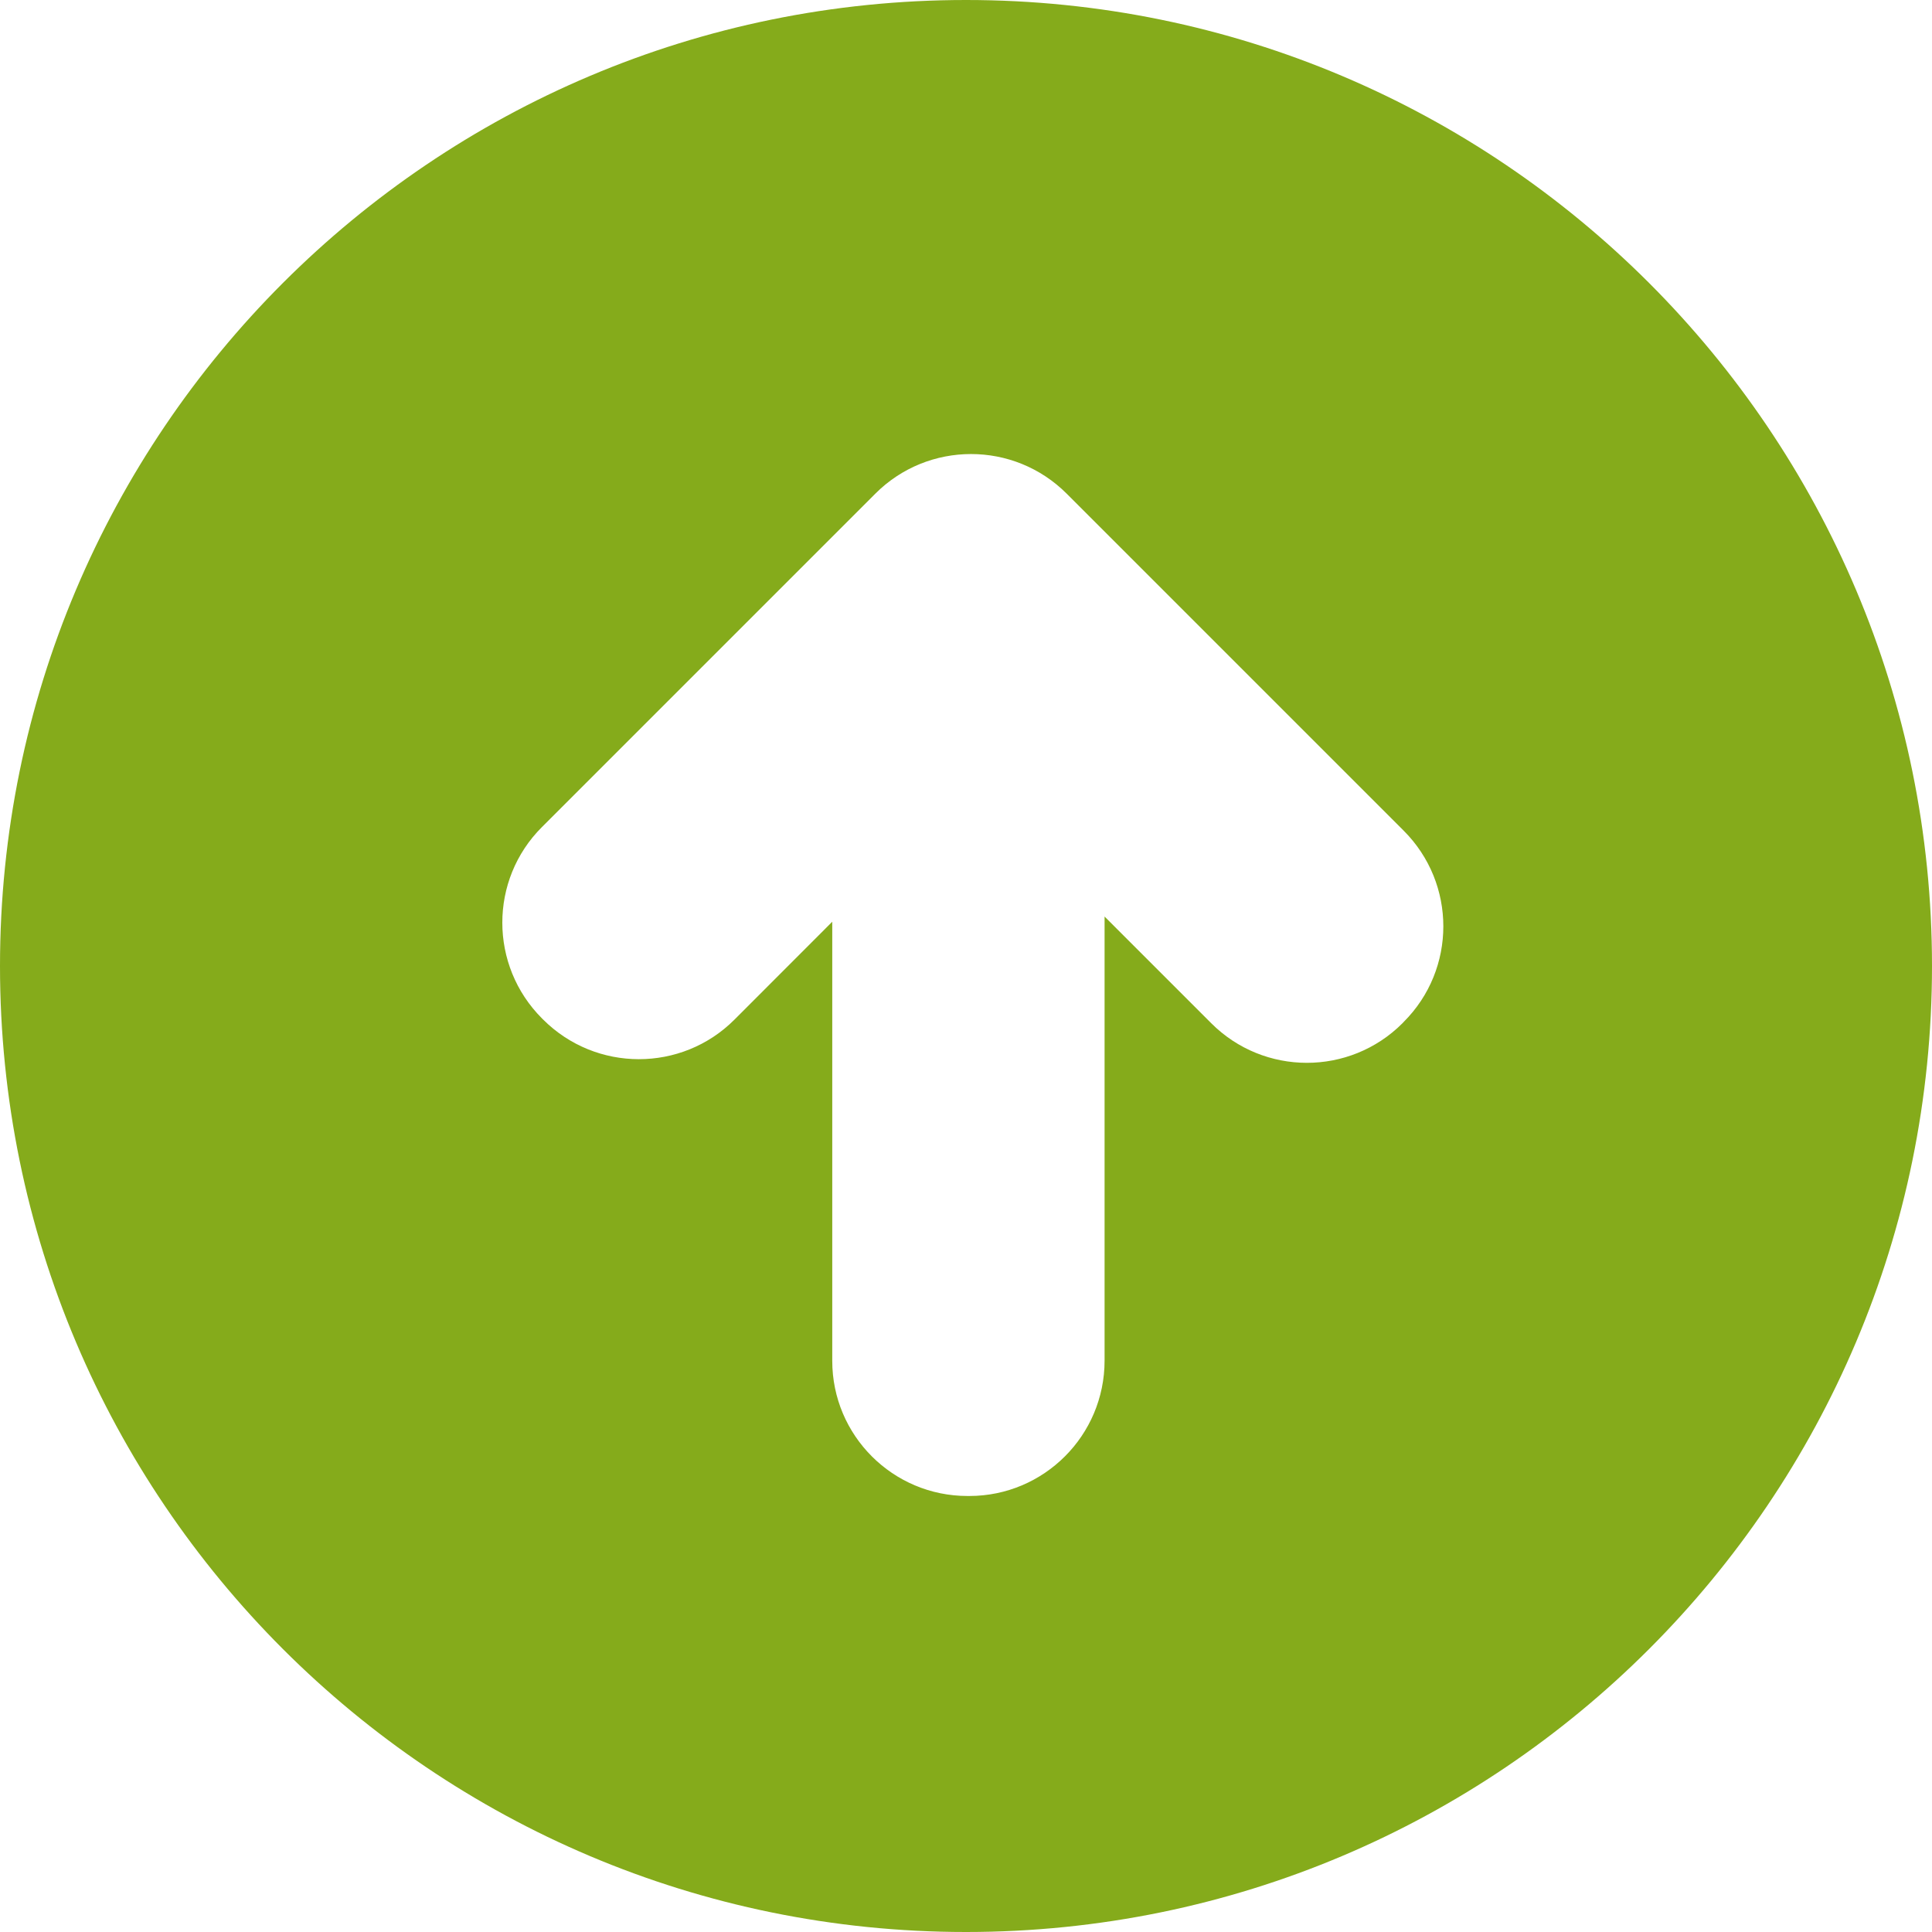 <?xml version="1.0" encoding="UTF-8" standalone="no"?>
<svg width="22px" height="22px" viewBox="0 0 22 22" version="1.1" xmlns="http://www.w3.org/2000/svg" xmlns:xlink="http://www.w3.org/1999/xlink">
    <!-- Generator: Sketch 39.1 (31720) - http://www.bohemiancoding.com/sketch -->
    <title>expander-icon-up</title>
    <desc>Created with Sketch.</desc>
    <defs></defs>
    <g id="Page-1" stroke="none" stroke-width="1" fill="none" fill-rule="evenodd">
        <g id="iPad-Pro-Portrait" transform="translate(-433, -544)" fill="#85AB1B">
            <path d="M455,555 C455,561.075 450.075,566 444,566 C437.925,566 433,561.075 433,555 C433,548.925 437.925,544 444,544 C450.075,544 455,548.925 455,555 Z M445.146,549.621 C444.545,549.02 443.569,549.02 442.968,549.621 L439.171,553.418 C438.569,554.019 438.57,554.995 439.172,555.597 L439.184,555.609 C439.786,556.211 440.762,556.212 441.363,555.611 L442.477,554.496 L442.477,559.496 C442.477,560.346 443.167,561.035 444.017,561.035 L444.038,561.035 C444.888,561.035 445.578,560.345 445.578,559.494 L445.578,554.437 L446.792,555.651 C447.393,556.253 448.369,556.253 448.97,555.652 L448.984,555.637 C449.586,555.036 449.586,554.061 448.984,553.459 L445.146,549.621 Z" id="expander-icon-up"></path>
        </g>
    </g>
</svg>